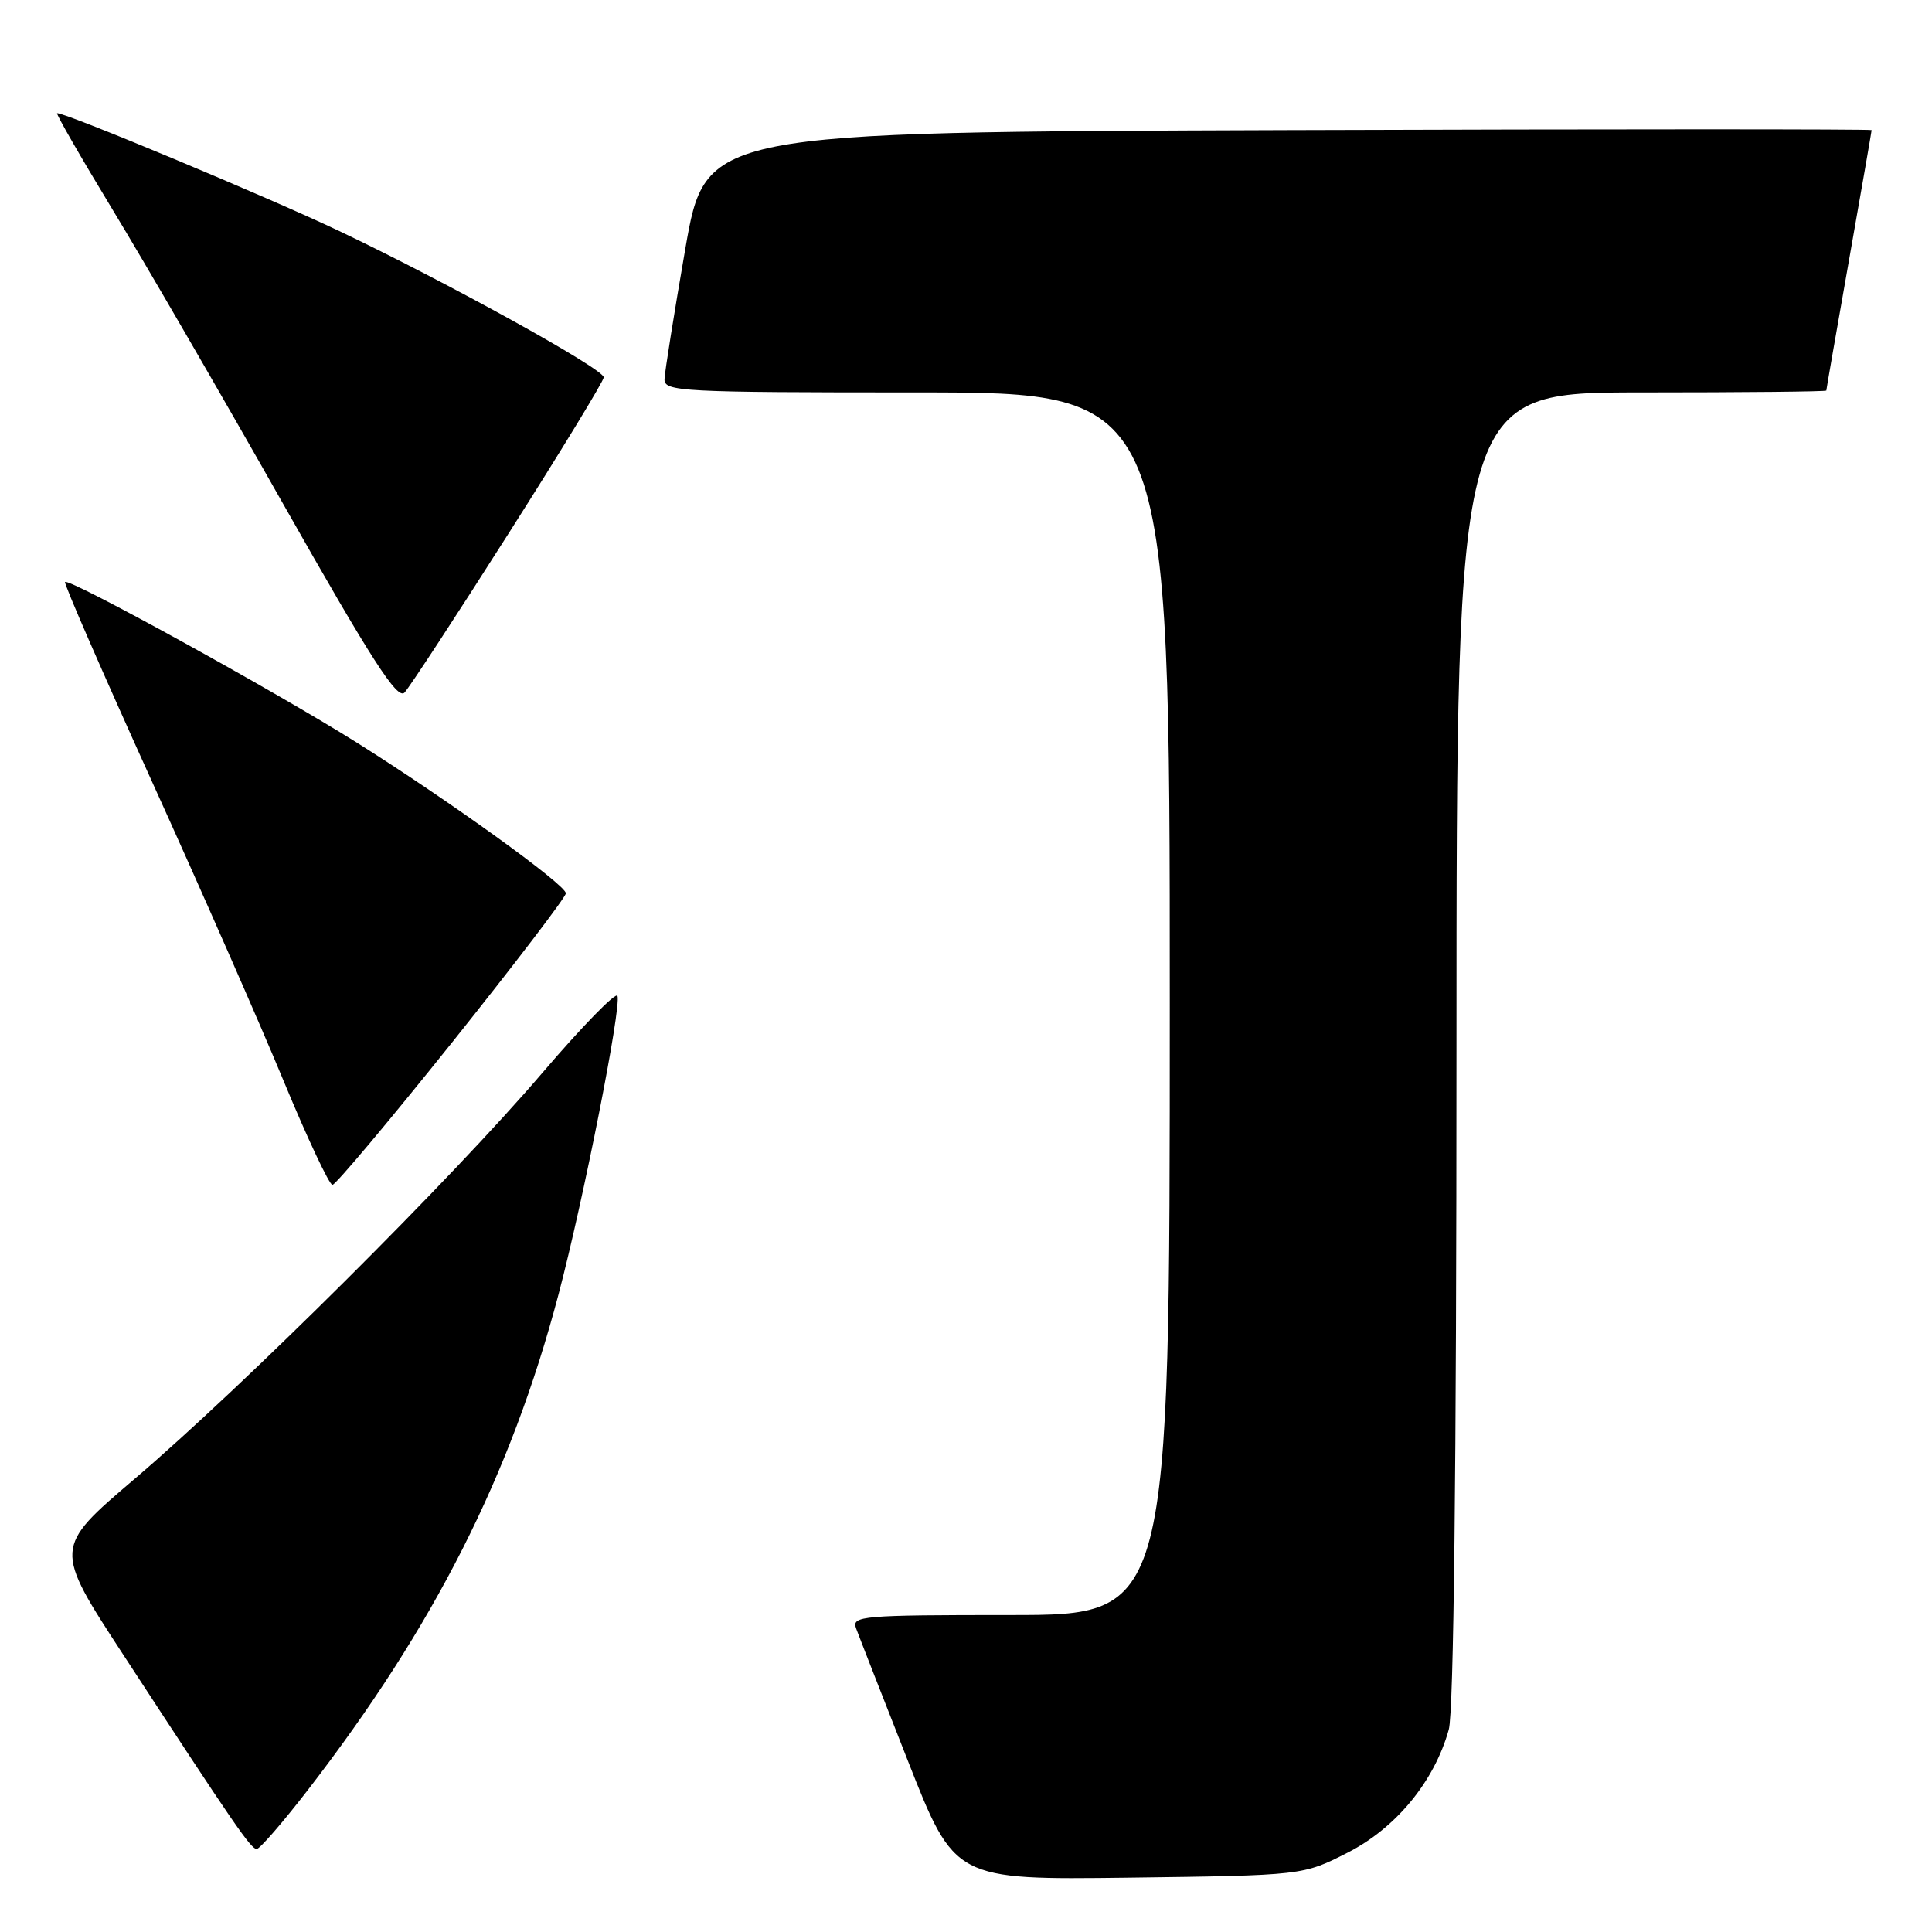 <?xml version="1.0" encoding="UTF-8" standalone="no"?>
<!DOCTYPE svg PUBLIC "-//W3C//DTD SVG 1.1//EN" "http://www.w3.org/Graphics/SVG/1.1/DTD/svg11.dtd" >
<svg xmlns="http://www.w3.org/2000/svg" xmlns:xlink="http://www.w3.org/1999/xlink" version="1.1" viewBox="0 0 256 256">
 <g >
 <path fill="currentColor"
d=" M 178.58 245.48 C 185.00 242.20 190.06 236.04 191.97 229.18 C 192.63 226.81 192.99 194.71 192.99 138.75 C 193.00 52.00 193.00 52.00 217.50 52.00 C 230.97 52.00 242.00 51.89 242.00 51.75 C 242.00 51.61 243.35 43.85 245.00 34.50 C 246.65 25.15 248.00 17.38 248.00 17.24 C 248.00 17.10 213.24 17.10 170.75 17.24 C 93.50 17.50 93.50 17.50 90.80 33.00 C 89.32 41.53 88.08 49.29 88.05 50.25 C 88.00 51.88 90.24 52.00 121.50 52.00 C 155.00 52.00 155.00 52.00 155.00 133.00 C 155.00 214.00 155.00 214.00 133.89 214.00 C 114.21 214.00 112.83 214.12 113.43 215.75 C 113.78 216.71 116.87 224.61 120.29 233.30 C 126.50 249.09 126.50 249.09 149.58 248.80 C 172.65 248.50 172.65 248.50 178.58 245.48 Z  M 40.74 237.25 C 57.54 215.51 67.68 195.47 74.01 171.50 C 77.32 158.95 82.34 133.53 81.82 131.96 C 81.63 131.39 77.13 136.00 71.82 142.21 C 59.97 156.08 32.21 183.72 17.80 195.99 C 7.10 205.11 7.10 205.11 16.36 219.30 C 31.17 241.99 33.24 245.00 34.02 245.00 C 34.42 245.00 37.45 241.51 40.74 237.25 Z  M 59.91 138.12 C 68.21 127.73 74.99 118.84 74.98 118.37 C 74.96 117.22 59.45 106.05 47.25 98.38 C 36.36 91.54 9.09 76.53 8.62 77.12 C 8.45 77.33 13.63 89.20 20.11 103.50 C 26.60 117.80 34.47 135.69 37.59 143.25 C 40.72 150.81 43.63 157.00 44.05 157.00 C 44.47 157.00 51.60 148.50 59.91 138.12 Z  M 67.40 70.67 C 74.33 59.77 80.00 50.47 80.00 50.00 C 80.00 48.88 59.15 37.36 44.84 30.56 C 35.31 26.04 8.88 15.00 7.57 15.00 C 7.35 15.00 10.65 20.74 14.90 27.75 C 19.16 34.76 29.34 52.32 37.52 66.77 C 49.26 87.50 52.65 92.76 53.60 91.77 C 54.26 91.07 60.47 81.58 67.40 70.67 Z "/>
</g>
</svg>